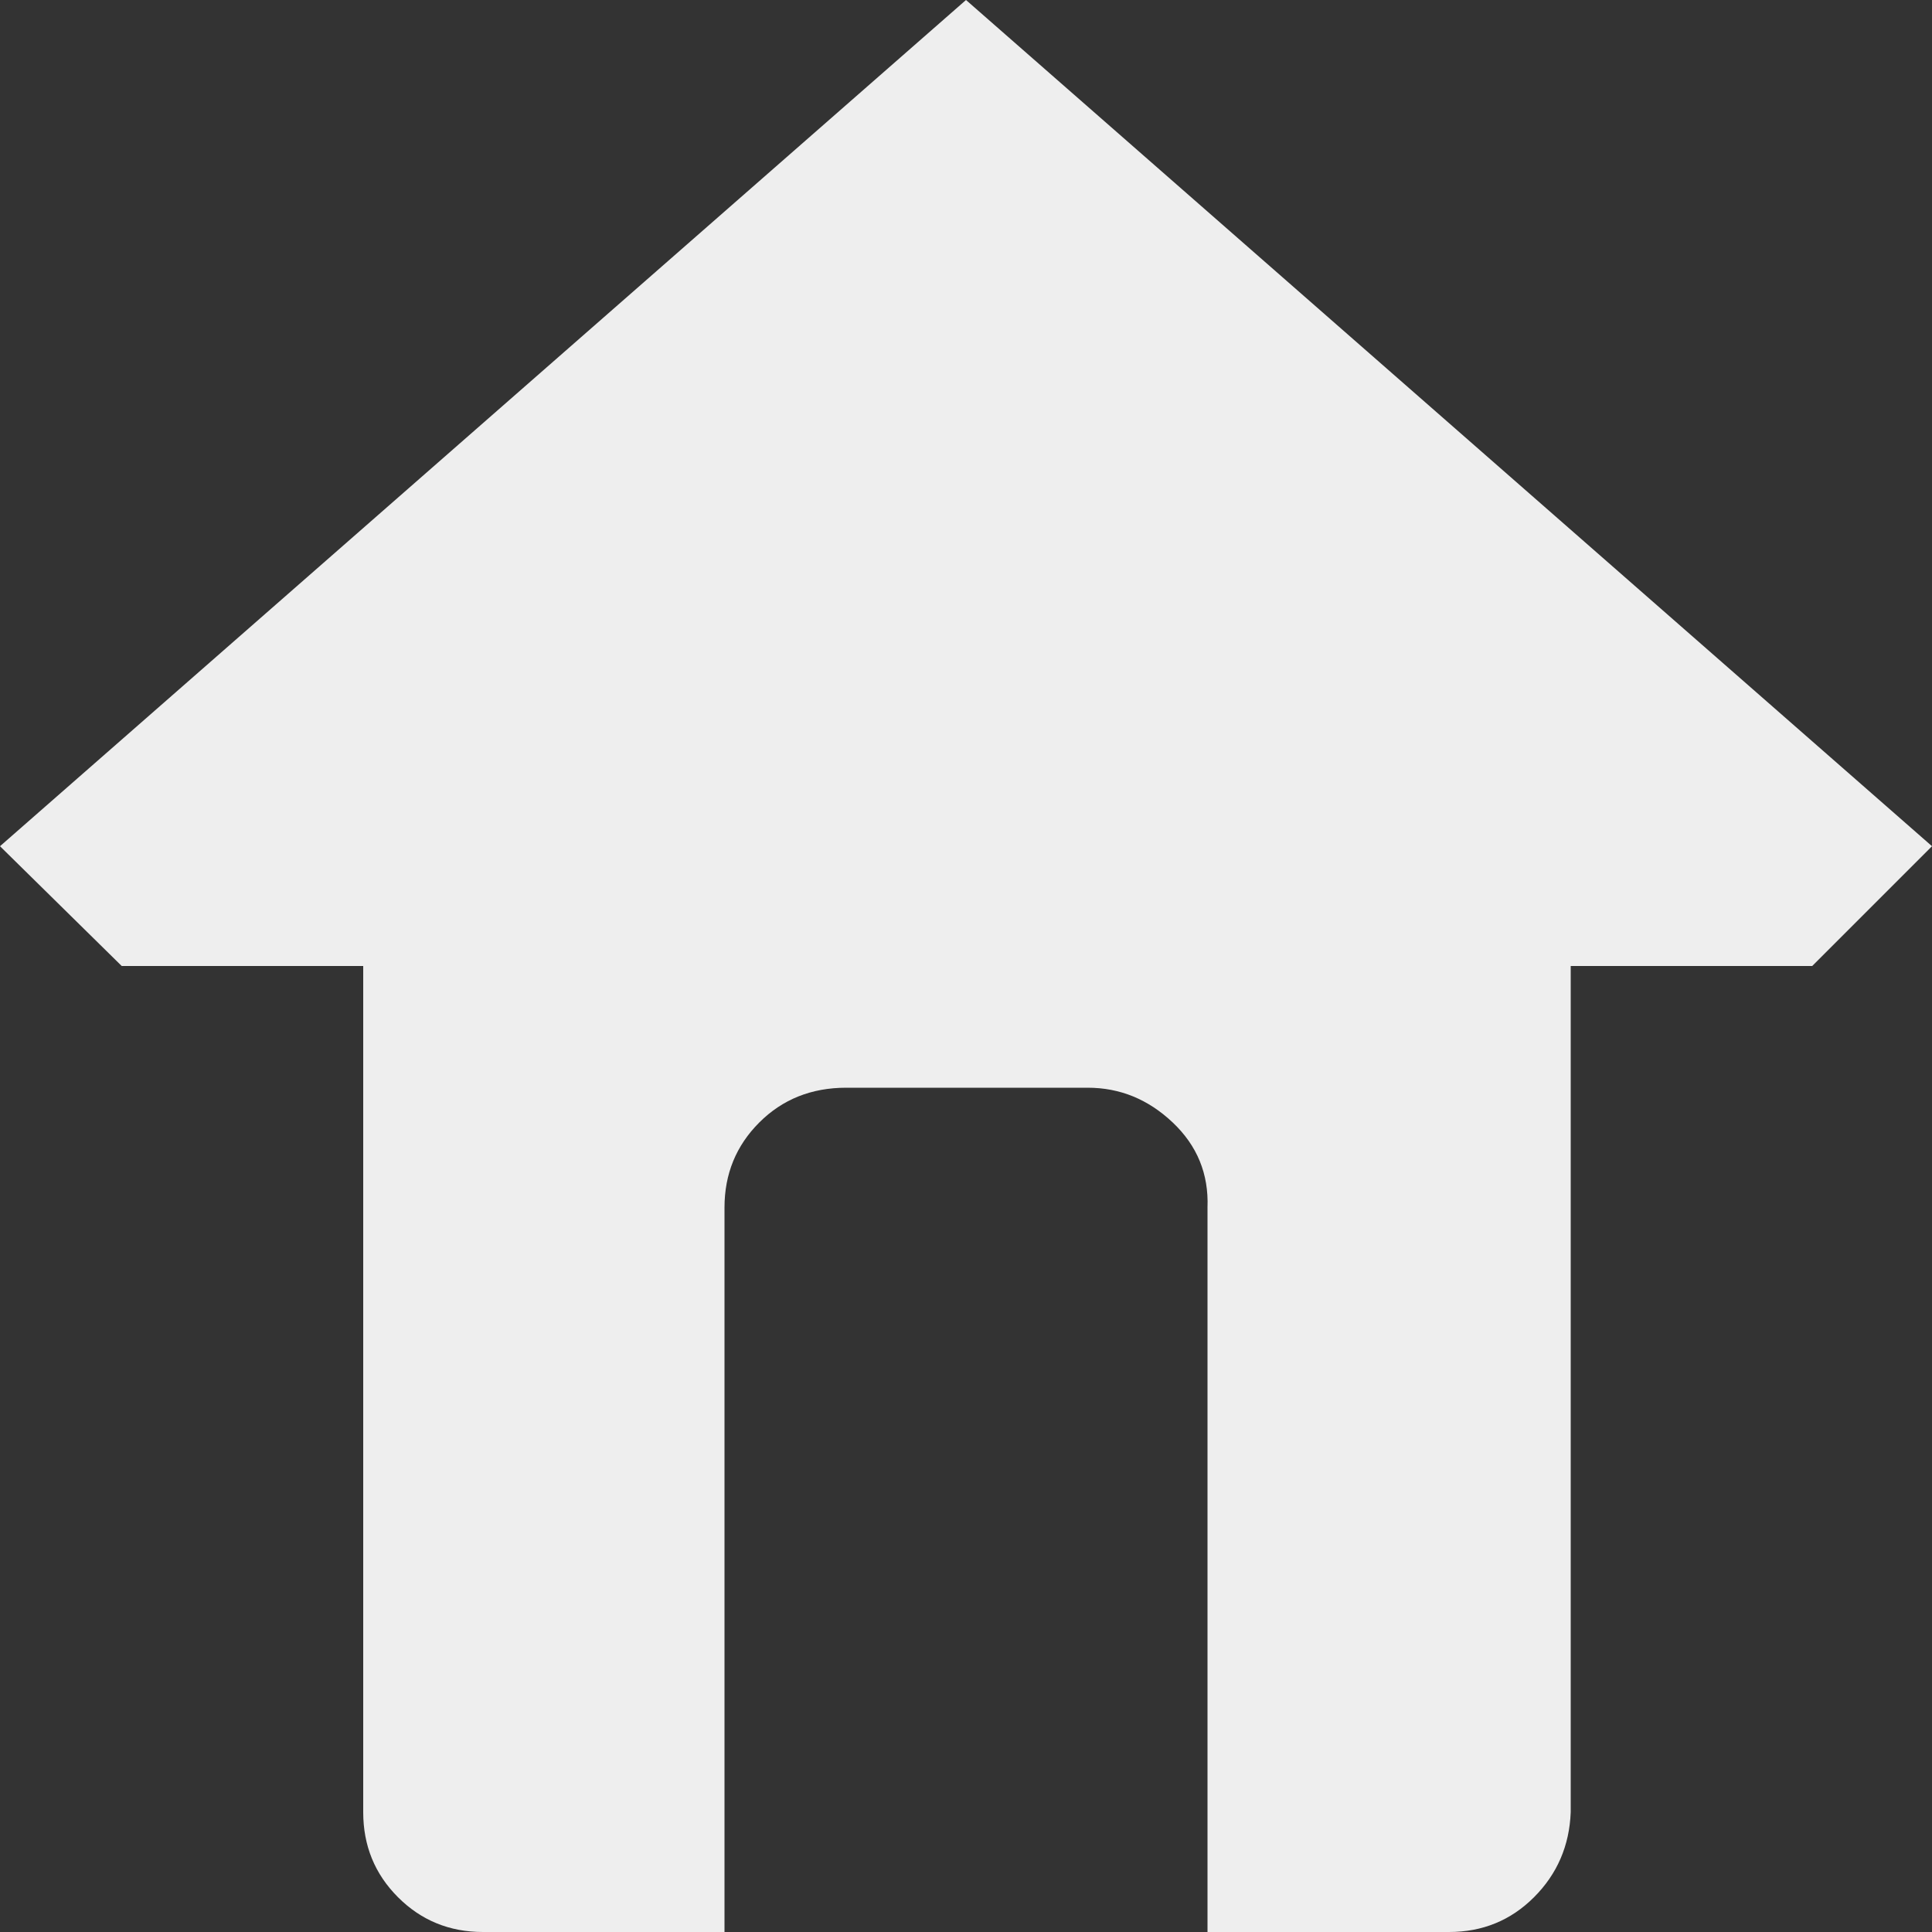 <!DOCTYPE svg PUBLIC "-//W3C//DTD SVG 1.1//EN" "http://www.w3.org/Graphics/SVG/1.1/DTD/svg11.dtd">

<!-- Uploaded to: SVG Repo, www.svgrepo.com, Transformed by: SVG Repo Mixer Tools -->
<svg fill="#EEEEEE" width="800px" height="800px" viewBox="0 0 32 32" version="1.1" xmlns="http://www.w3.org/2000/svg">

<rect x="0" y="0" width="32" height="32" fill="#333333" stroke="none"/>

<g id="SVGRepo_bgCarrier" stroke-width="0"/>

<g id="SVGRepo_tracerCarrier" stroke-linecap="round" stroke-linejoin="round"/>

<g id="SVGRepo_iconCarrier"> <title>alt-house</title> <path d="M0 14.016l2.016 1.984h4v14.016q0 0.832 0.576 1.408t1.408 0.576h4v-12q0-0.832 0.576-1.408t1.44-0.576h4q0.8 0 1.408 0.576t0.576 1.408v12h4q0.832 0 1.408-0.576t0.608-1.408v-14.016h4l1.984-1.984-16-14.016z"/> </g>

</svg>